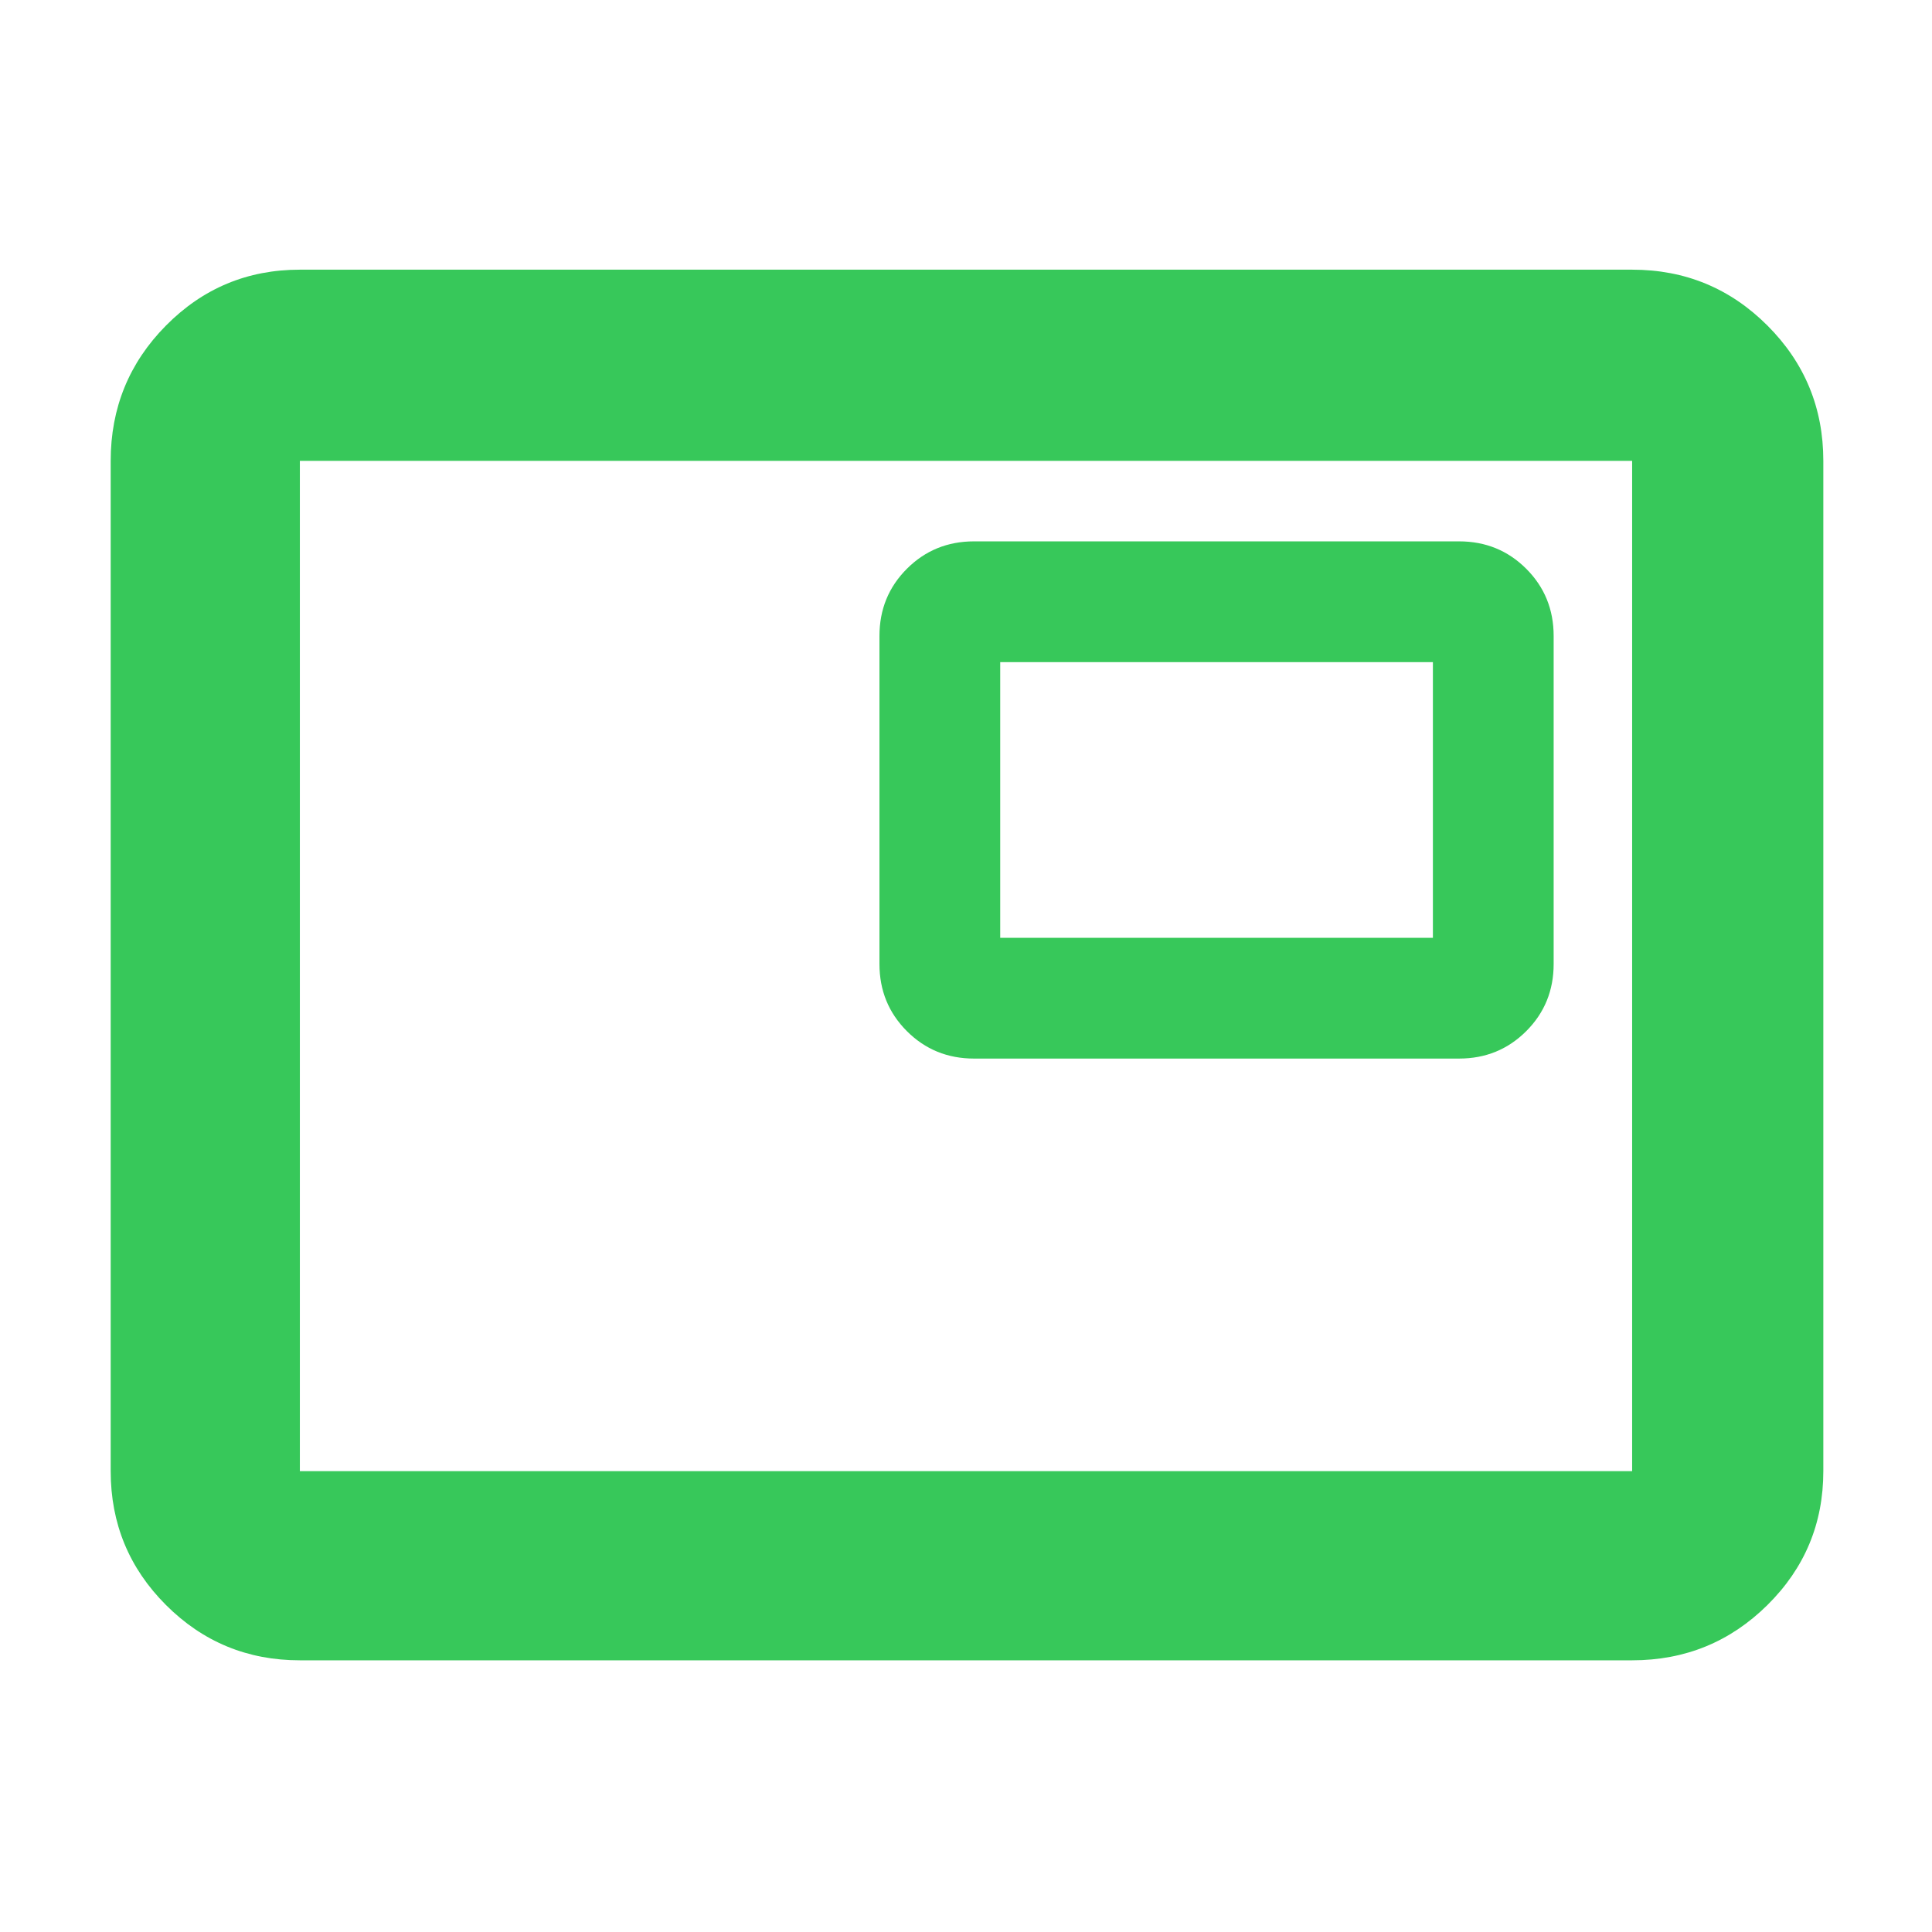 <svg xmlns="http://www.w3.org/2000/svg" height="48" viewBox="0 -960 960 960" width="48"><path fill="rgb(55, 200, 90)" d="M149-135q-39.05 0-66.53-27.48Q55-189.95 55-229v-502q0-39.46 27.47-67.23Q109.95-826 149-826h662q39.46 0 67.23 27.77Q906-770.46 906-731v502q0 39.05-27.77 66.52Q850.46-135 811-135H149Zm0-94h662v-502H149v502Zm0 0v-502 502Zm335-205h241q19.75 0 33.38-13.63Q772-461.25 772-481v-163q0-19.75-13.62-33.38Q744.75-691 725-691H484q-19.75 0-33.37 13.62Q437-663.75 437-644v163q0 19.75 13.63 33.37Q464.25-434 484-434Zm13-60v-137h215v137H497Z"/></svg>